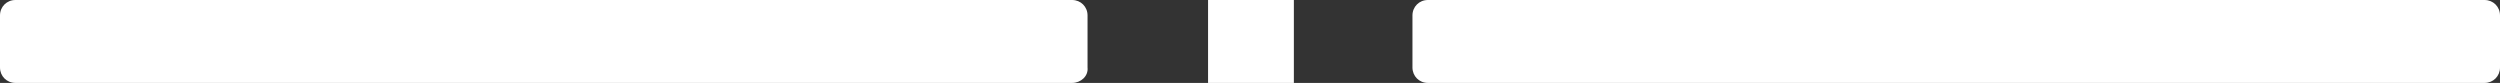<svg xmlns="http://www.w3.org/2000/svg" version="1.1" id="underline" x="0" y="0" viewBox="0 0 259.3 8.6">
  <rect x="0" y="0" width="259.3" height="8.6" fill="#333333" stroke="none"/>
  <path id="underline-right" class="st0" fill="#fff" d="M111.2 8.6H1.6C0.7 8.6 0 7.9 0 7V1.6C0 0.7 0.7 0 1.6 0h109.6c0.9 0 1.6 0.7 1.6 1.6V7C112.9 7.9 112.1 8.6 111.2 8.6z"/>
  <rect id="underline-dot" x="125.3" class="st0" fill="#fff" width="8.9" height="8.6"/>
  <path id="underline-left" class="st0" fill="#fff" d="M257.7 8.6H148.1c-0.9 0-1.6-0.7-1.6-1.6V1.6c0-0.9 0.7-1.6 1.6-1.6h109.6c0.9 0 1.6 0.7 1.6 1.6V7C259.3 7.9 258.6 8.6 257.7 8.6z"/>
</svg>
